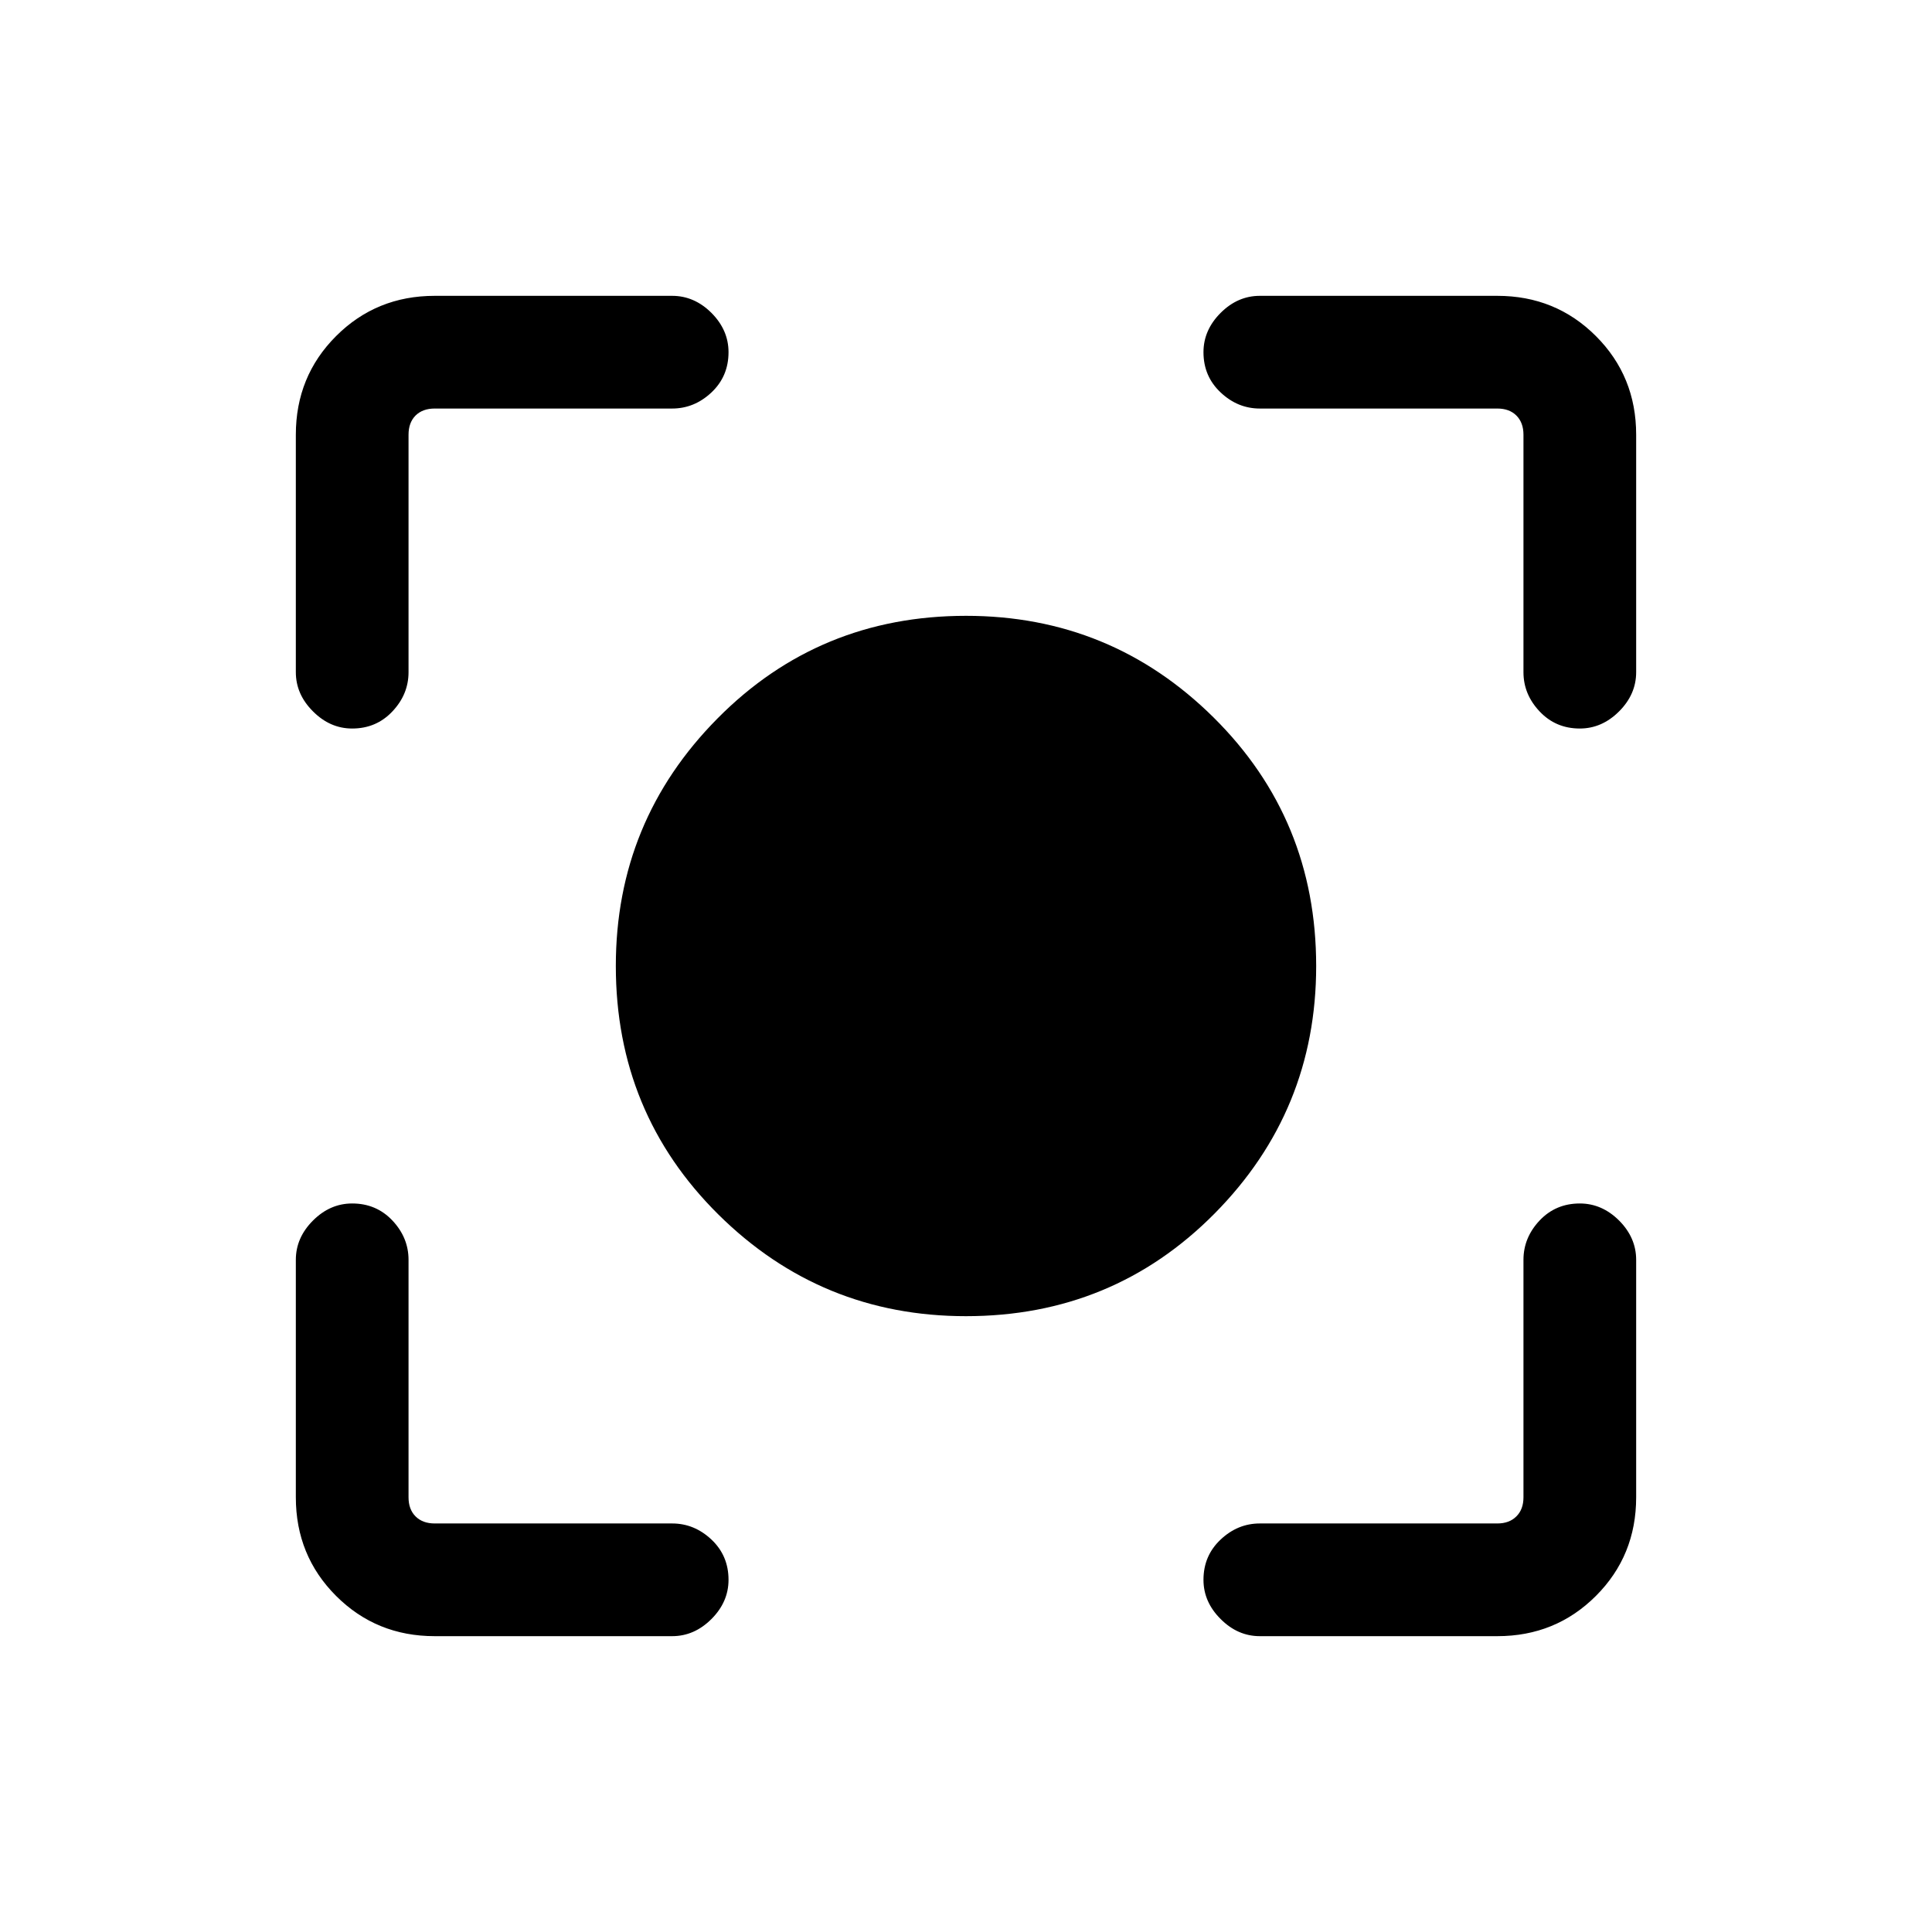 <svg xmlns="http://www.w3.org/2000/svg" height="24" width="24"><path d="M12 16.35Q10.2 16.35 8.925 15.088Q7.65 13.825 7.65 12Q7.65 10.2 8.913 8.925Q10.175 7.65 12 7.65Q13.8 7.65 15.075 8.912Q16.35 10.175 16.35 12Q16.35 13.8 15.088 15.075Q13.825 16.35 12 16.35ZM4.375 9.05Q4.1 9.05 3.888 8.837Q3.675 8.625 3.675 8.35V5.4Q3.675 4.675 4.175 4.175Q4.675 3.675 5.4 3.675H8.35Q8.625 3.675 8.838 3.887Q9.05 4.1 9.05 4.375Q9.05 4.675 8.838 4.875Q8.625 5.075 8.35 5.075H5.4Q5.25 5.075 5.162 5.162Q5.075 5.25 5.075 5.4V8.35Q5.075 8.625 4.875 8.837Q4.675 9.05 4.375 9.05ZM5.4 20.325Q4.675 20.325 4.175 19.825Q3.675 19.325 3.675 18.6V15.65Q3.675 15.375 3.888 15.162Q4.1 14.95 4.375 14.95Q4.675 14.95 4.875 15.162Q5.075 15.375 5.075 15.65V18.6Q5.075 18.75 5.162 18.837Q5.25 18.925 5.4 18.925H8.35Q8.625 18.925 8.838 19.125Q9.05 19.325 9.05 19.625Q9.05 19.9 8.838 20.112Q8.625 20.325 8.35 20.325ZM15.65 20.325Q15.375 20.325 15.163 20.112Q14.95 19.9 14.95 19.625Q14.95 19.325 15.163 19.125Q15.375 18.925 15.65 18.925H18.6Q18.75 18.925 18.837 18.837Q18.925 18.75 18.925 18.6V15.65Q18.925 15.375 19.125 15.162Q19.325 14.95 19.625 14.95Q19.9 14.95 20.113 15.162Q20.325 15.375 20.325 15.65V18.6Q20.325 19.325 19.825 19.825Q19.325 20.325 18.6 20.325ZM19.625 9.05Q19.325 9.05 19.125 8.837Q18.925 8.625 18.925 8.35V5.4Q18.925 5.25 18.837 5.162Q18.75 5.075 18.6 5.075H15.65Q15.375 5.075 15.163 4.875Q14.95 4.675 14.95 4.375Q14.95 4.1 15.163 3.887Q15.375 3.675 15.65 3.675H18.6Q19.325 3.675 19.825 4.175Q20.325 4.675 20.325 5.4V8.35Q20.325 8.625 20.113 8.837Q19.9 9.05 19.625 9.05Z"/></svg>